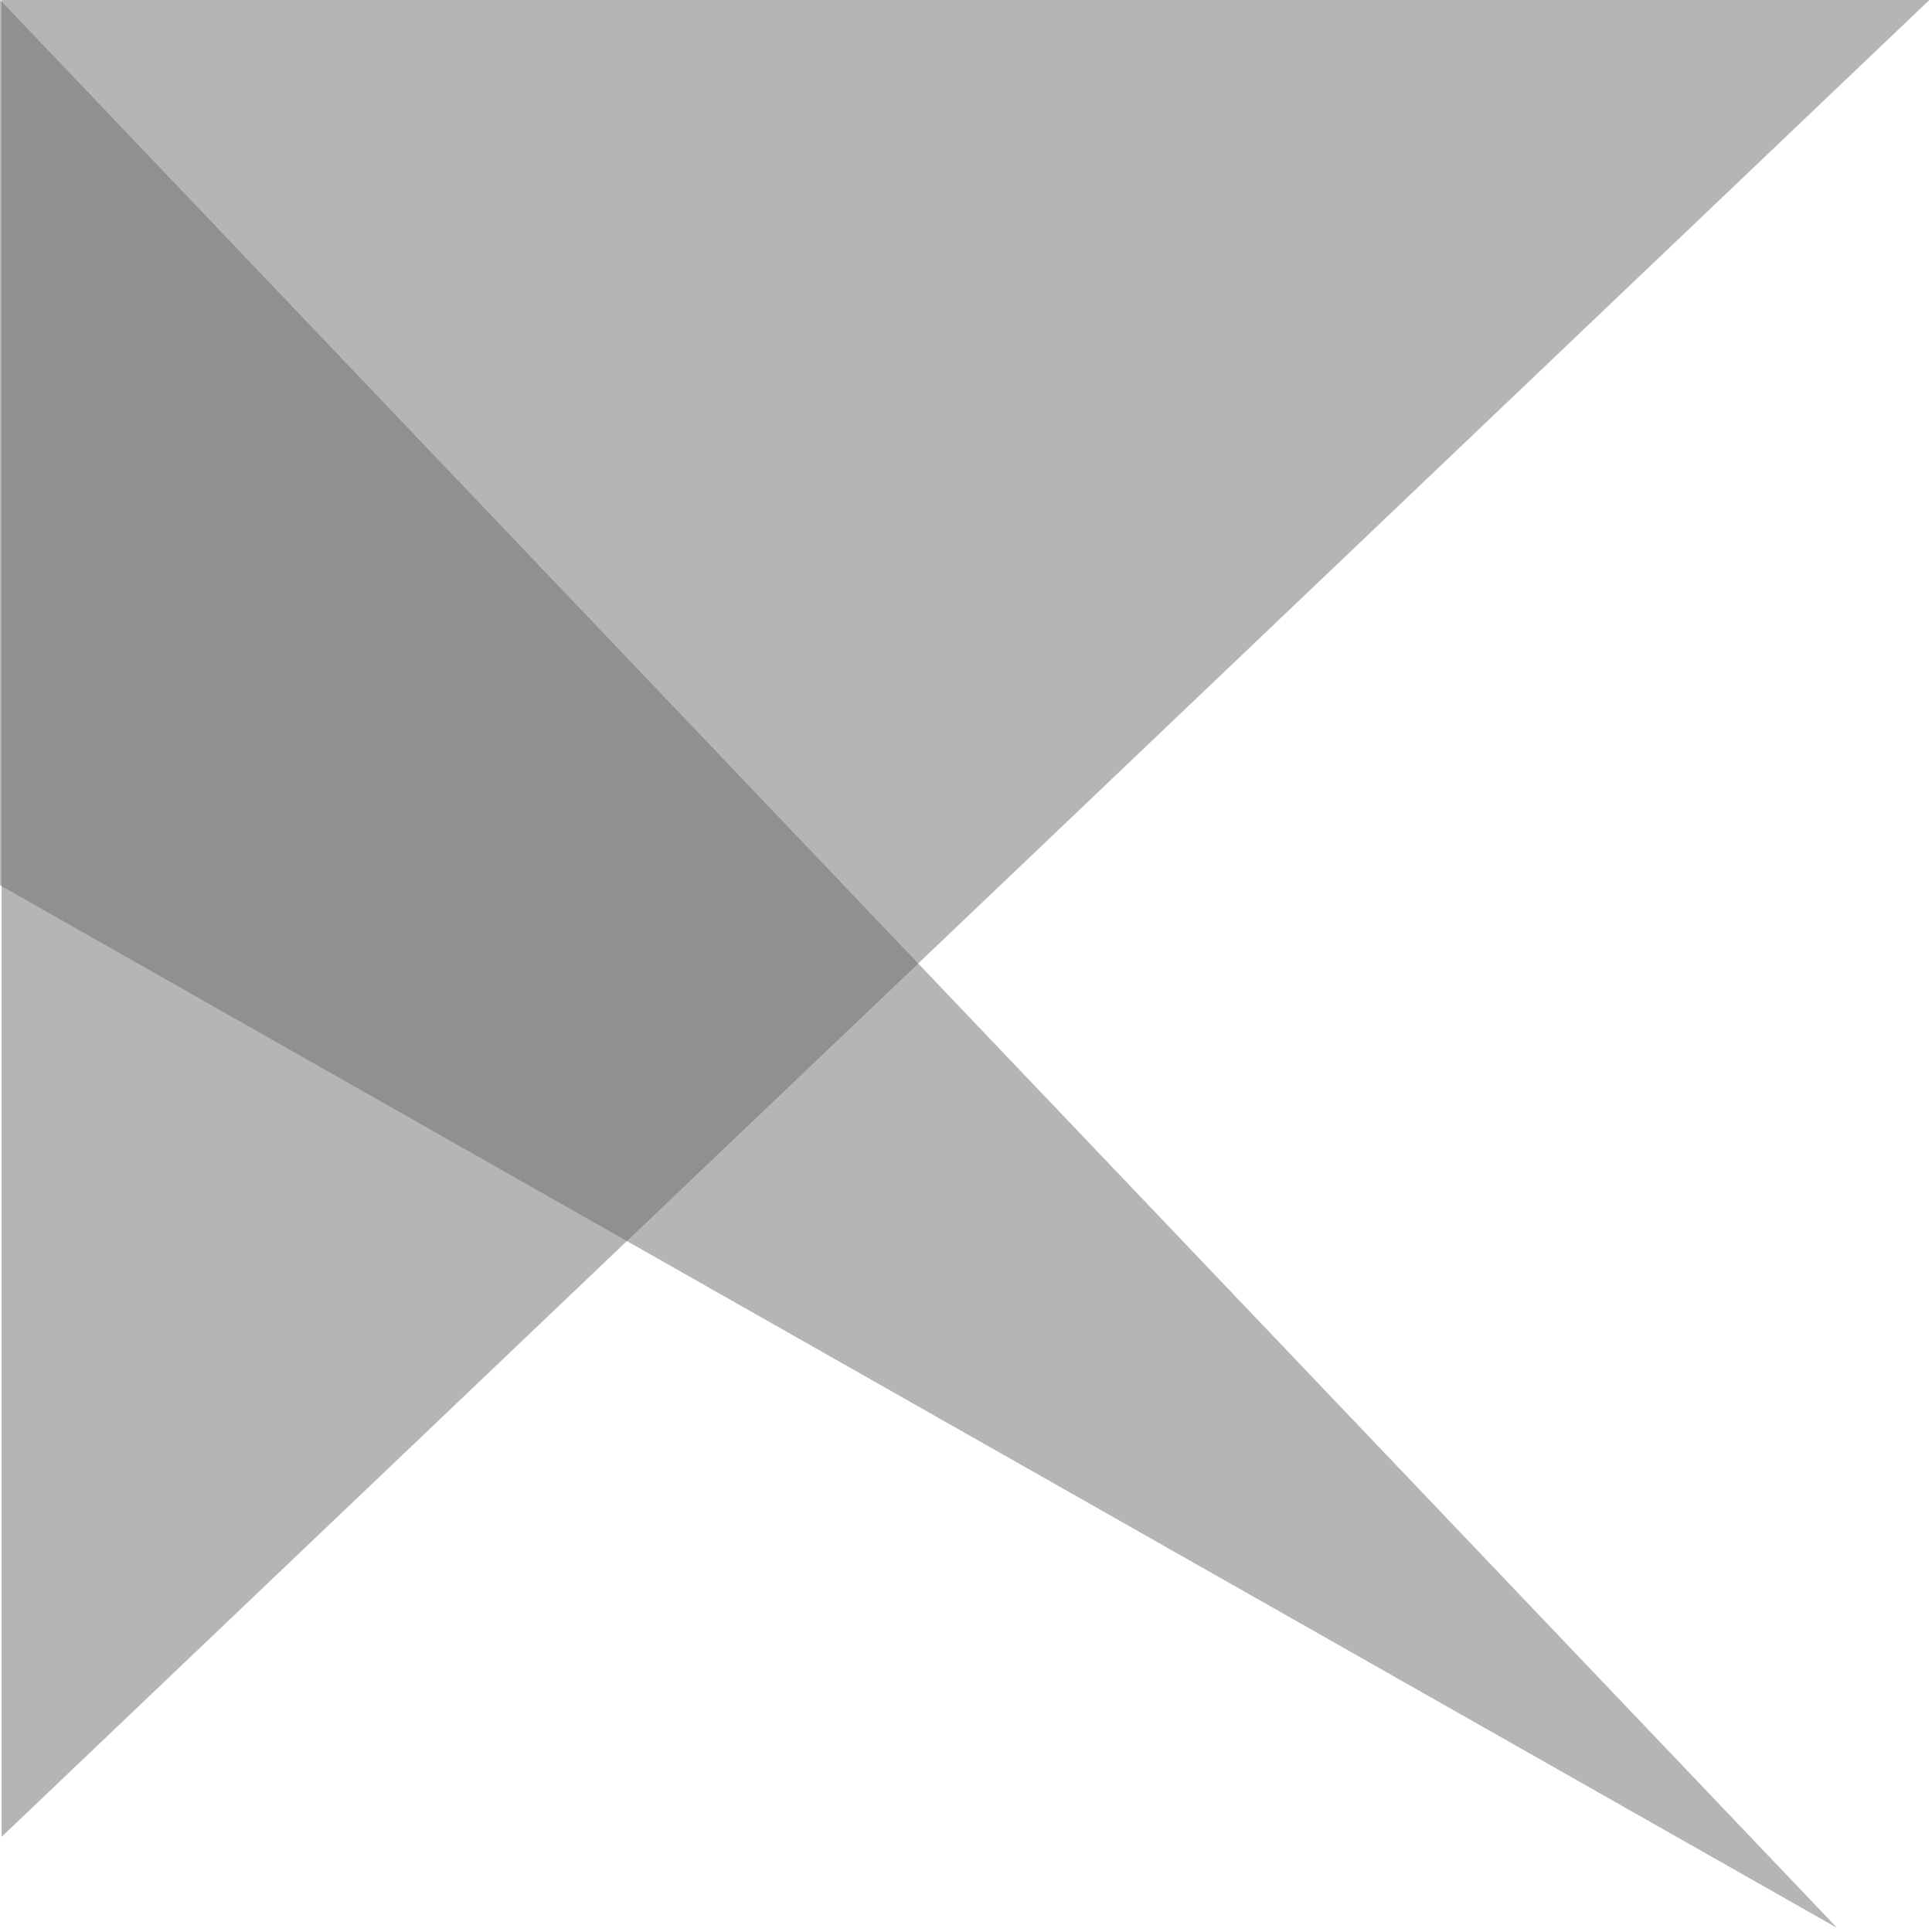 <svg width="215" height="215" viewBox="0 0 215 215" fill="none" xmlns="http://www.w3.org/2000/svg">
<g opacity="0.5">
<path d="M-1.52588e-05 0L204.382 214.5L-1.52588e-05 98.5V0Z" fill="black"/>
<path d="M-1.52588e-05 0L204.382 214.5L-1.52588e-05 98.5V0Z" fill="#D9D9D9" fill-opacity="0.5"/>
</g>
<g opacity="0.5">
<path d="M214.691 -1.52588e-05L0.191 204.382L0.191 -9.37609e-06L214.691 -1.52588e-05Z" fill="black"/>
<path d="M214.691 -1.52588e-05L0.191 204.382L0.191 -9.37609e-06L214.691 -1.52588e-05Z" fill="#D9D9D9" fill-opacity="0.5"/>
</g>
</svg>
